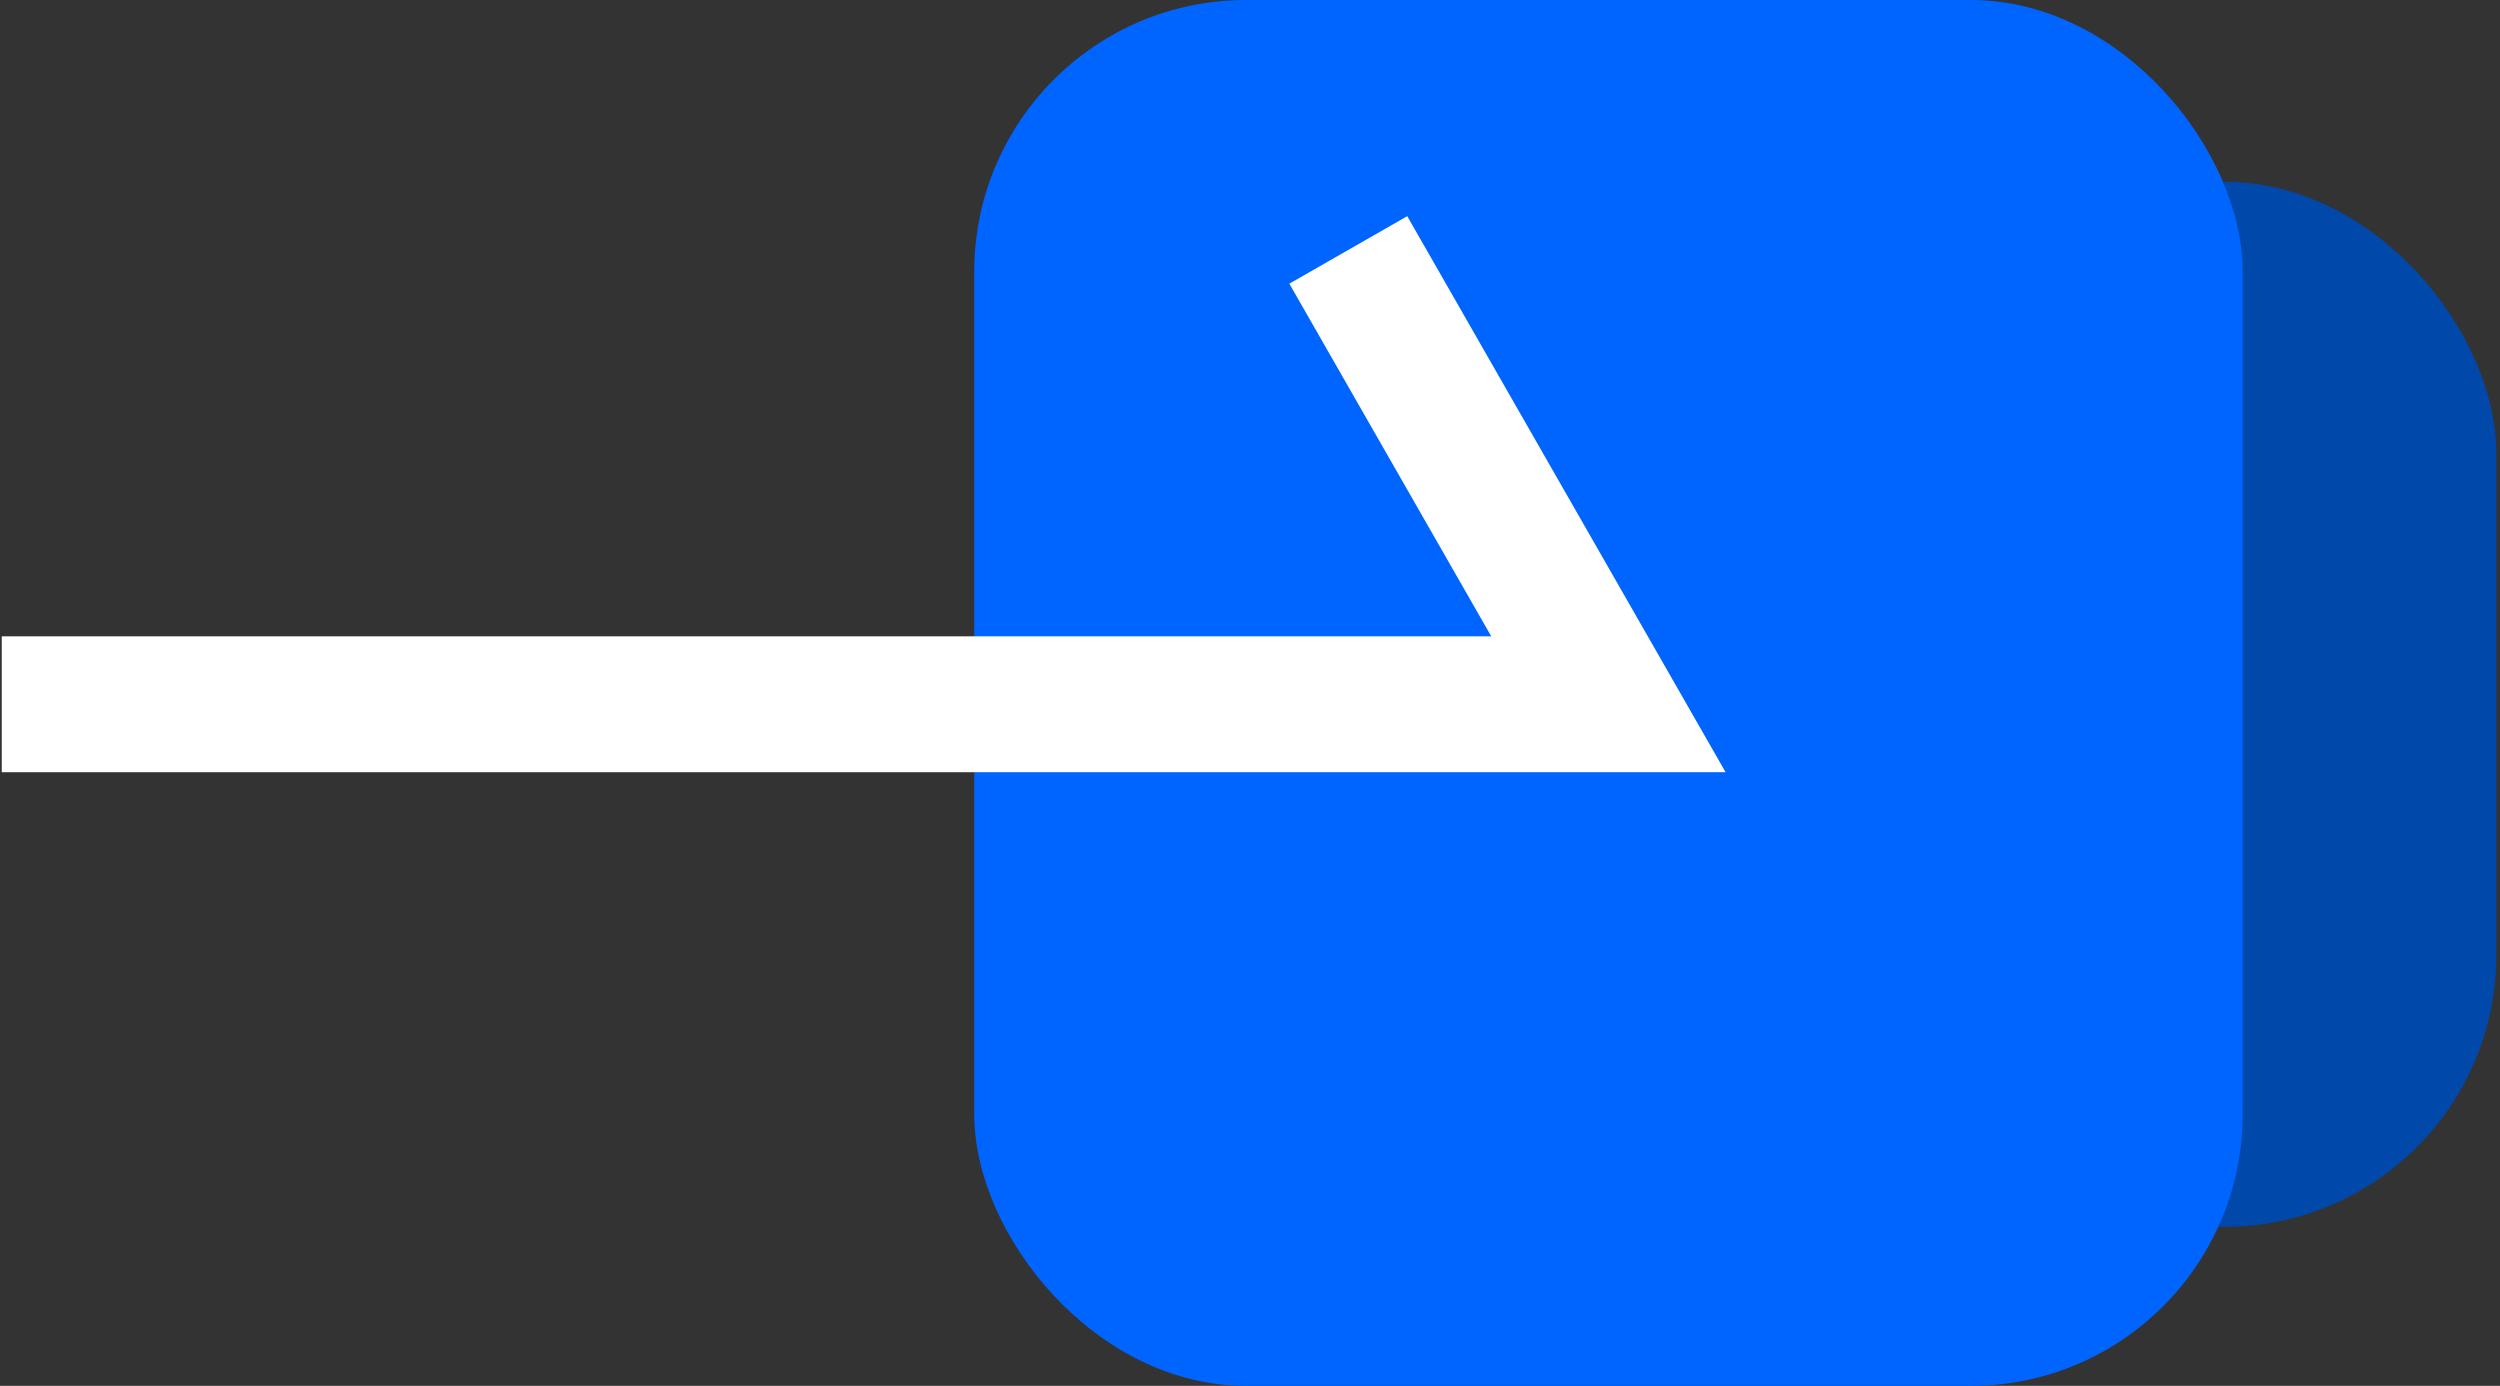 <svg width="92" height="51" viewBox="0 0 92 51" fill="none" xmlns="http://www.w3.org/2000/svg">
<rect x="0" y="0" width="92" height="51" fill="#333333" stroke="none"/>
<rect x="64.636" y="6.688" width="27.229" height="38.459" rx="10" fill="#0048AA"/>
<rect x="35.852" width="46.678" height="51" rx="10" fill="#0064FF"/>
<path d="M0.065 25.918H59.19L49.617 9.197" stroke="white" stroke-width="5"/>
</svg>
